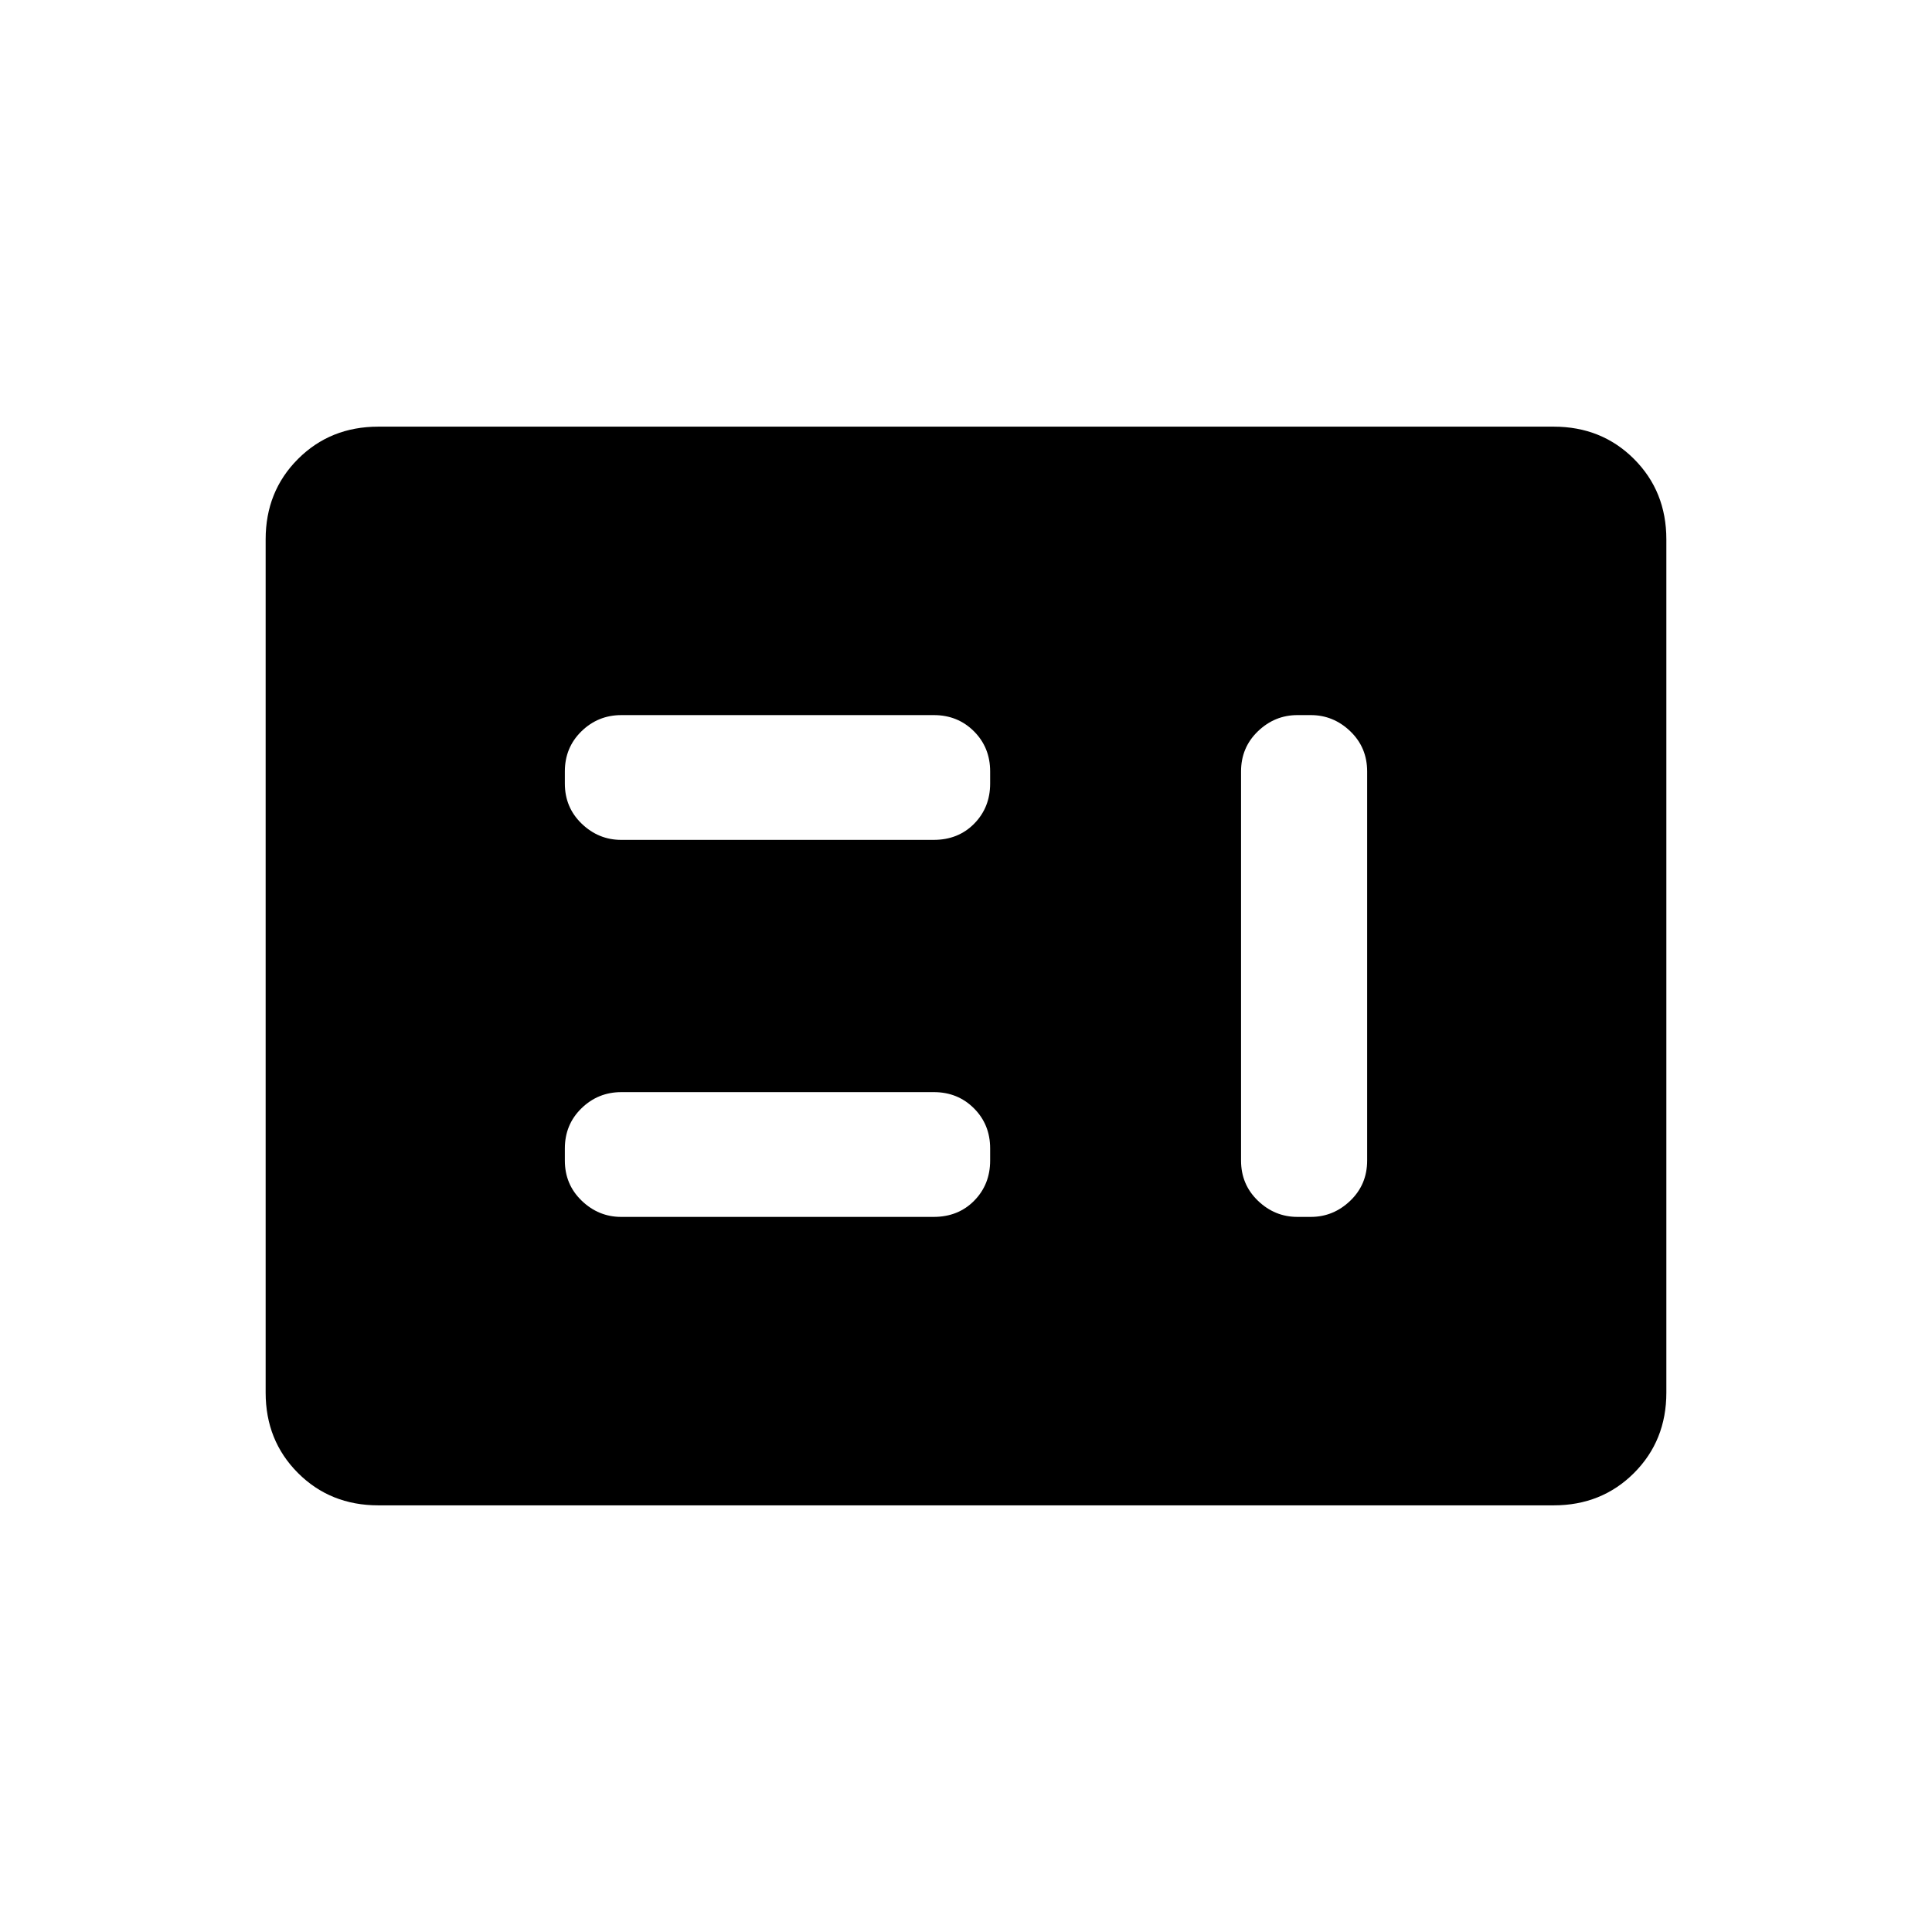 <svg xmlns="http://www.w3.org/2000/svg" height="40" viewBox="0 -960 960 960" width="40"><path d="M308.67-355.33h155.25q12.23 0 20.15-8.05 7.93-8.05 7.93-19.95v-6q0-11.9-8.05-19.95-8.05-8.05-19.95-8.05H308.75q-11.58 0-19.83 8.05-8.25 8.05-8.25 19.95v6q0 11.9 8.37 19.95 8.38 8.05 19.63 8.05Zm336 0h6.66q11.25 0 19.63-8.05 8.37-8.05 8.37-19.95v-193.34q0-11.9-8.37-19.95-8.38-8.05-19.63-8.05h-6.66q-11.25 0-19.63 8.05-8.37 8.05-8.37 19.95v193.34q0 11.9 8.37 19.95 8.38 8.05 19.63 8.05Zm-336-187.34h155.25q12.23 0 20.15-8.05 7.93-8.05 7.93-19.95v-6q0-11.9-8.05-19.95-8.05-8.05-19.95-8.05H308.75q-11.58 0-19.83 8.05-8.25 8.05-8.25 19.95v6q0 11.9 8.37 19.95 8.38 8.05 19.63 8.05ZM188-212q-23.85 0-39.93-16.07Q132-244.15 132-268v-424q0-23.85 16.07-39.93Q164.15-748 188-748h584q23.85 0 39.93 16.07Q828-715.85 828-692v424q0 23.85-16.07 39.93Q795.85-212 772-212H188Z"/></svg>